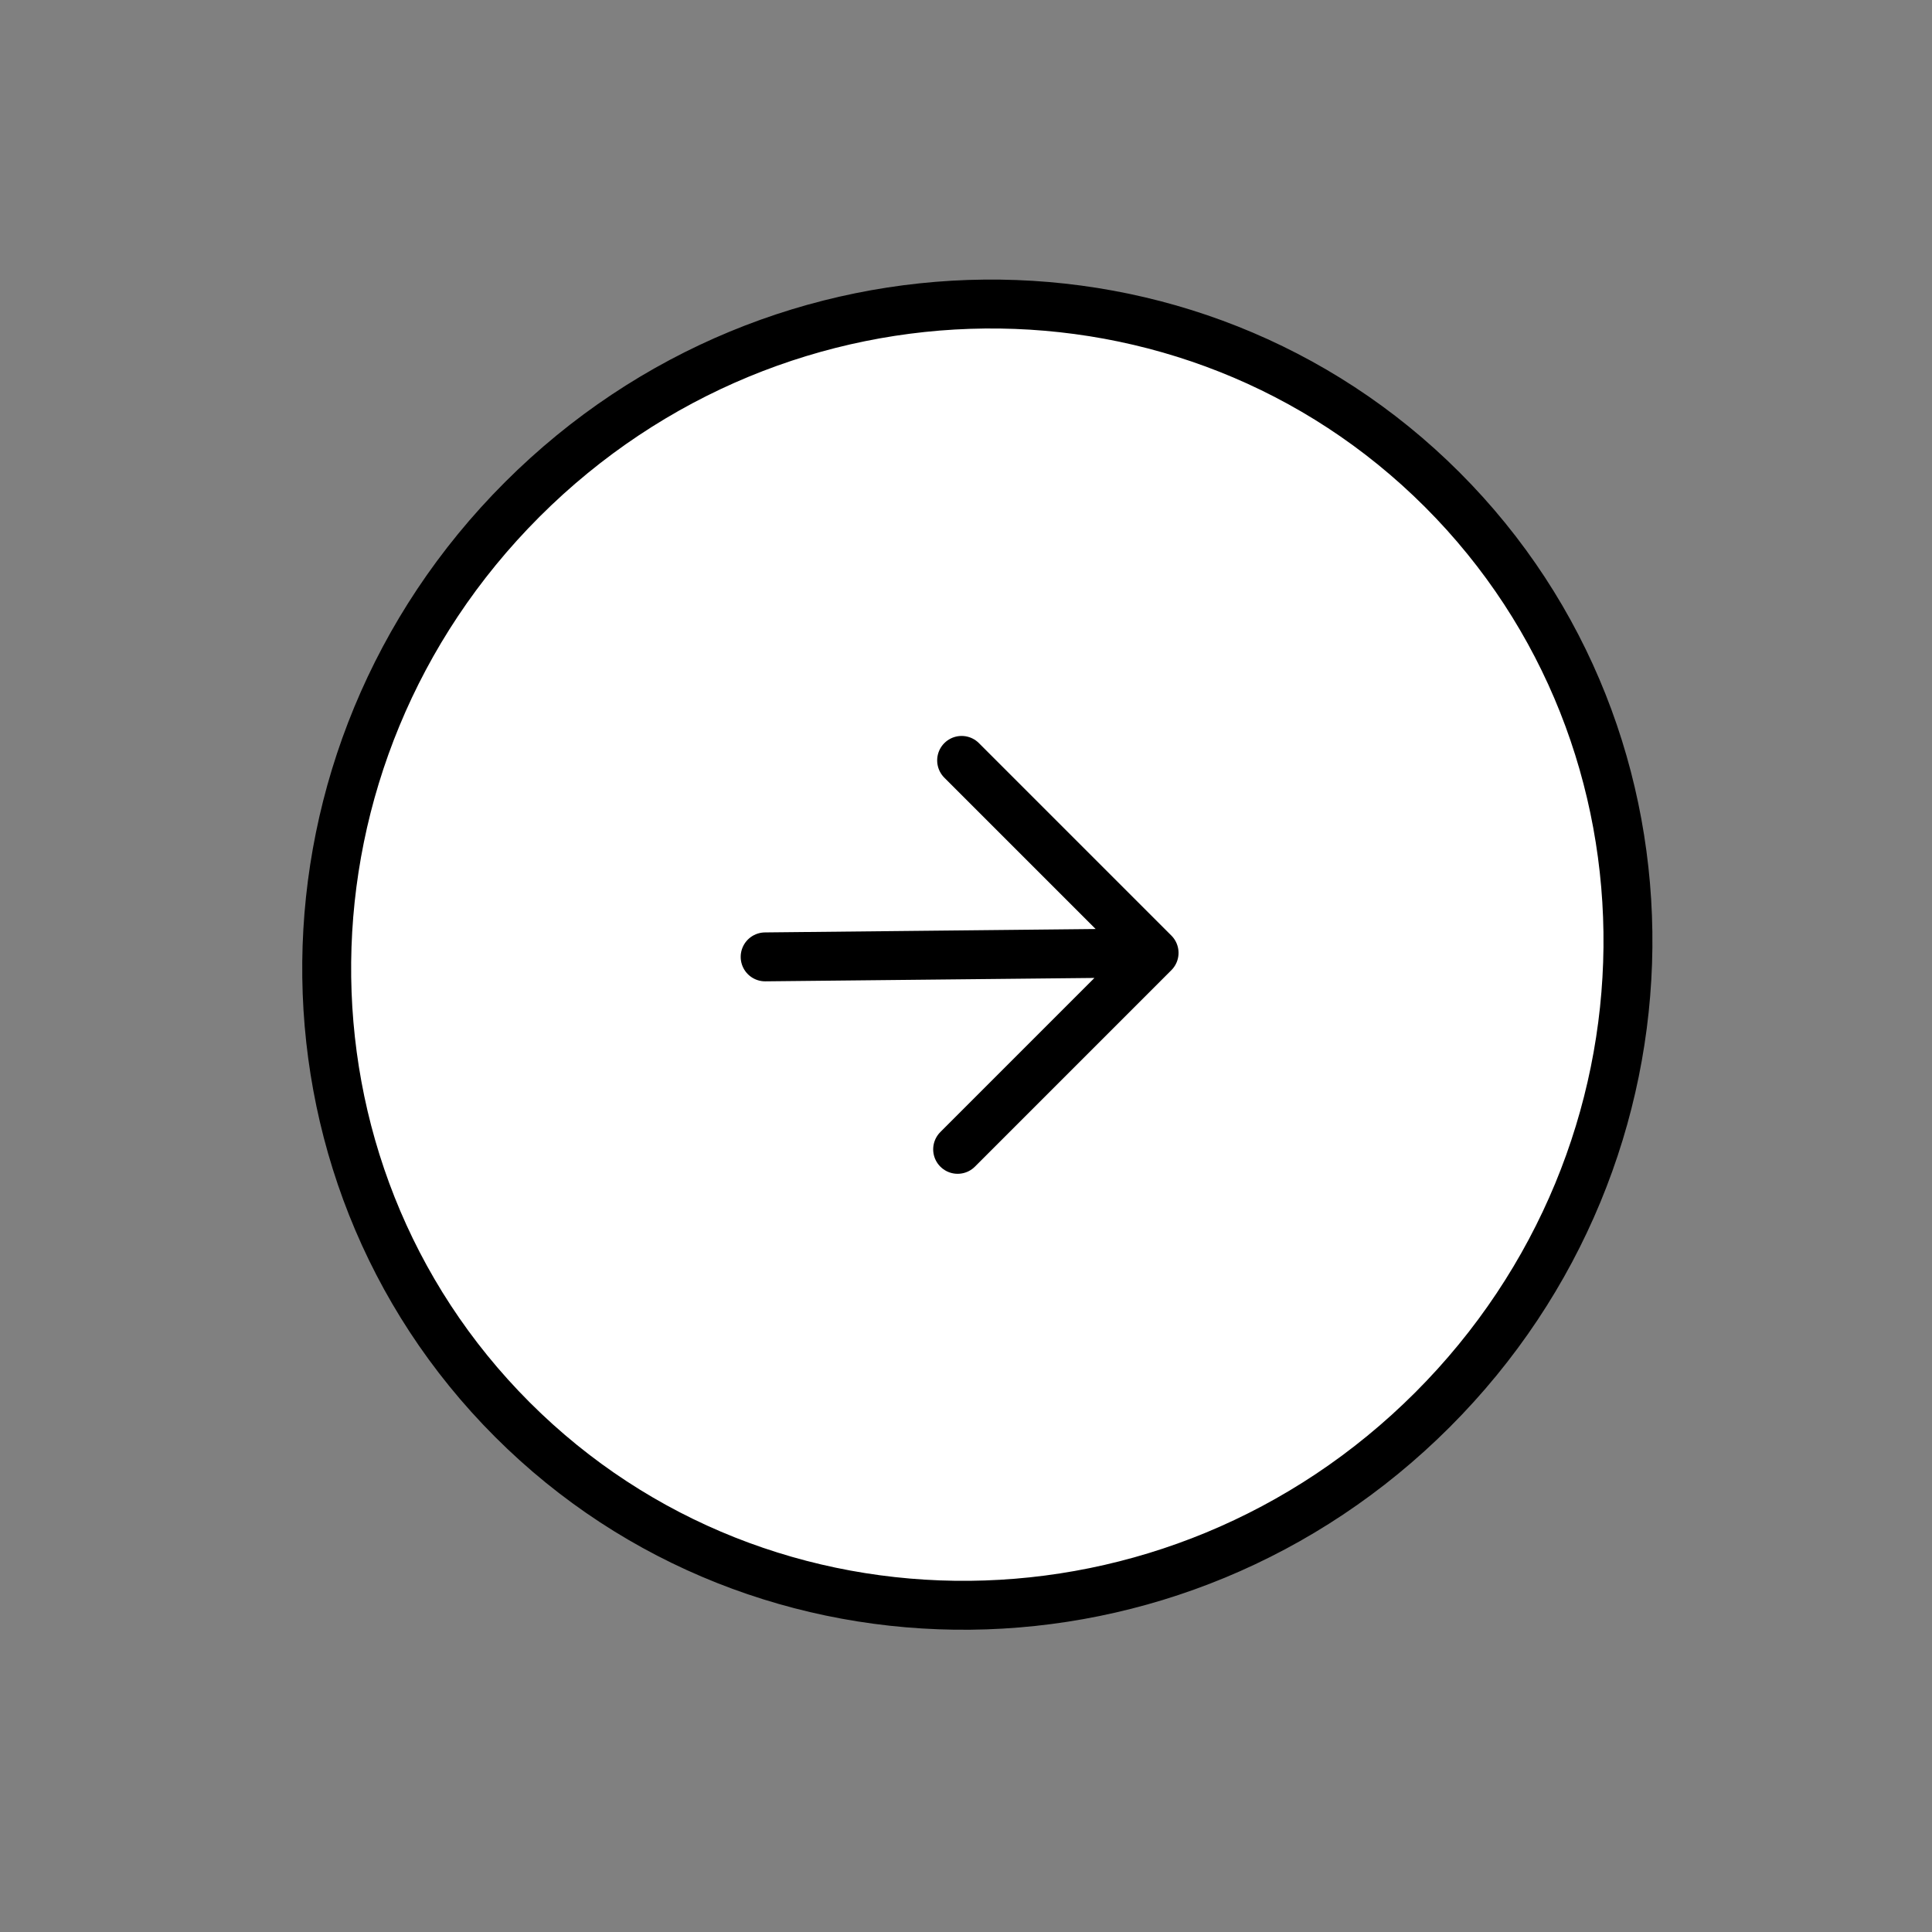 <svg width="79" height="79" viewBox="0 0 79 79" fill="none" xmlns="http://www.w3.org/2000/svg">
<rect x="0" y="0" width="79" height="79" fill="#808080" stroke="none"/>
<g id="Group 14005">
<path id="Ellipse 3" d="M21.352 20.426C10.838 30.94 10.686 47.784 20.951 58.049C31.215 68.313 48.059 68.161 58.574 57.647C69.088 47.133 69.24 30.289 58.975 20.024C48.71 9.759 31.866 9.912 21.352 20.426Z" fill="white" stroke="black" stroke-width="2"/>
<path id="Vector 1" d="M31.287 39.127L47.191 38.963M47.191 38.963L39.321 31.093M47.191 38.963L39.158 46.997" stroke="black" stroke-width="2" stroke-linecap="round" stroke-linejoin="round"/>
</g>
</svg>
